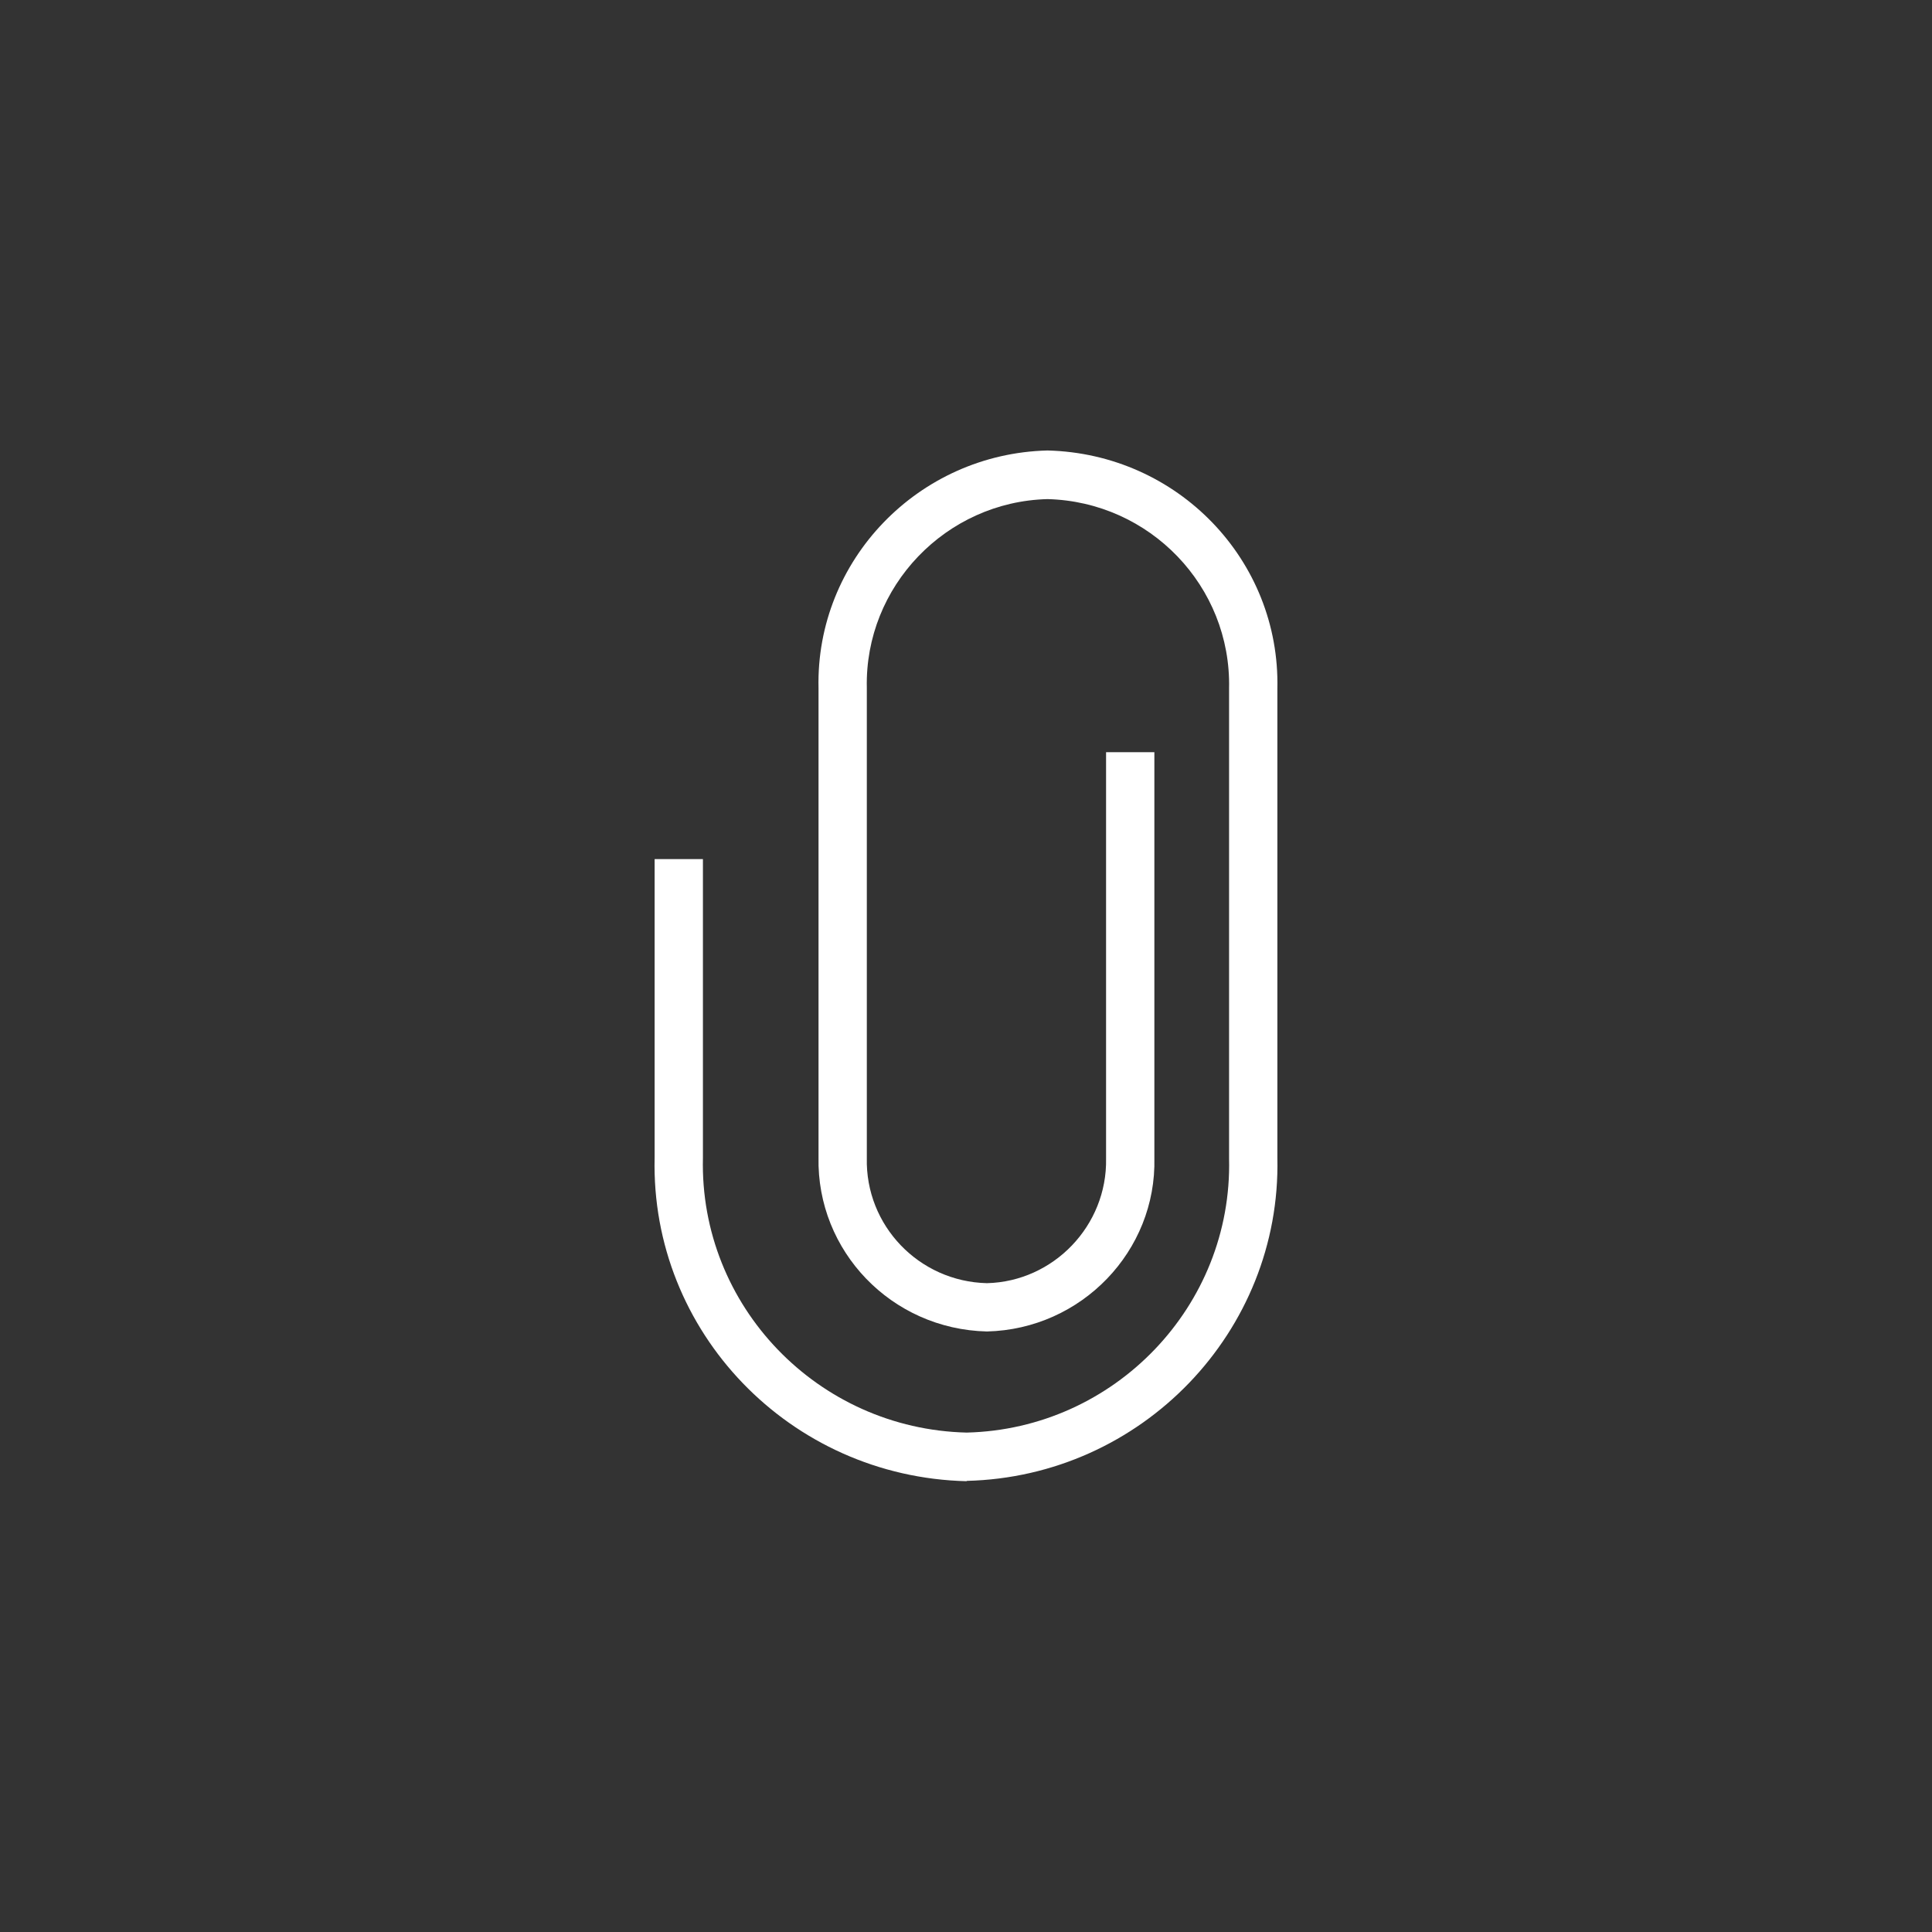 <svg xmlns="http://www.w3.org/2000/svg" id="Layer_1" viewBox="0 0 60 60"><rect x="0" y="0" width="60" height="60" fill="#333333" stroke="none"/><defs><style>.cls-1{fill:#fff;}</style></defs><g id="Trac&#xE9;_275"><path class="cls-1" d="M30.02,46c-5.49-.13-9.82-4.64-9.69-10.05v-9.27h1.5v9.28c-.11,4.6,3.57,8.42,8.19,8.53,4.59-.11,8.26-3.93,8.15-8.51v-14.6c.07-3.17-2.46-5.8-5.64-5.88-3.15,.08-5.68,2.71-5.61,5.86v14.6c-.05,2.1,1.62,3.84,3.73,3.89,2.07-.05,3.74-1.79,3.7-3.87v-12.62h1.5v12.6c.07,2.89-2.26,5.32-5.2,5.39-2.97-.07-5.29-2.5-5.23-5.41v-14.57c-.09-3.97,3.1-7.28,7.11-7.38,4.05,.1,7.23,3.41,7.14,7.4v14.57c.12,5.39-4.21,9.9-9.65,10.03Z"></path></g></svg>